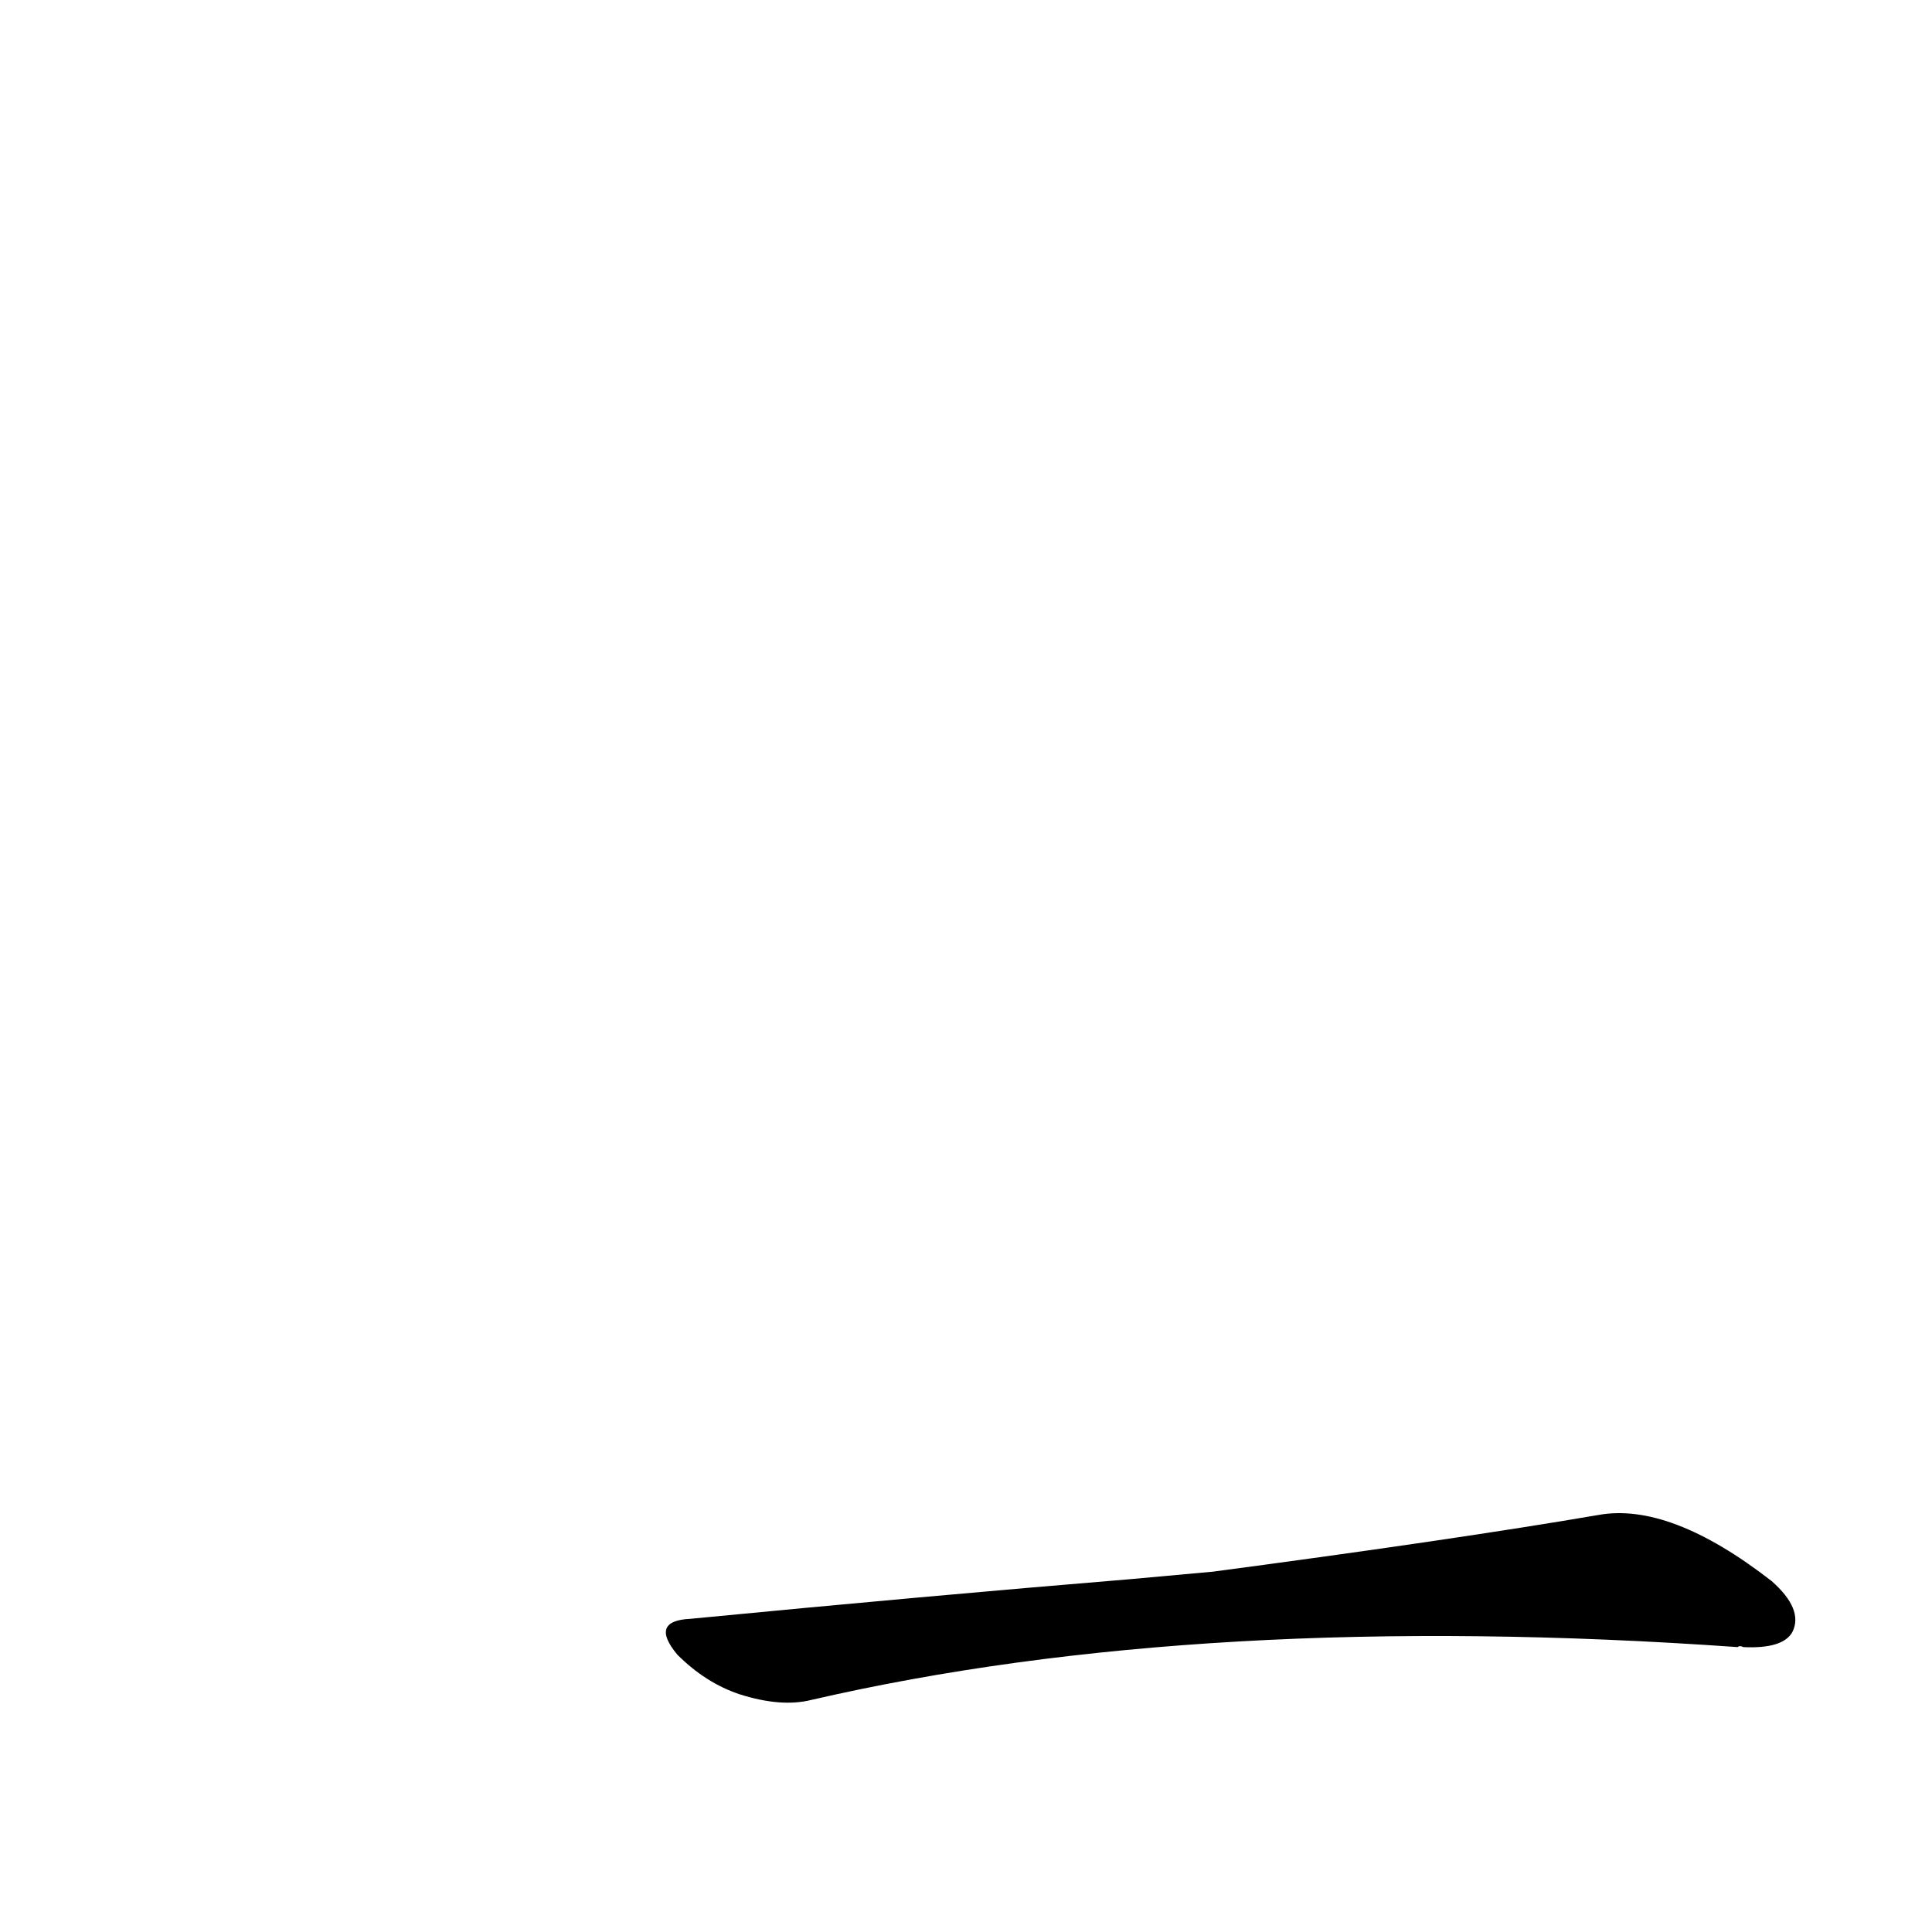 <?xml version='1.0' encoding='utf-8'?>
<svg xmlns="http://www.w3.org/2000/svg" version="1.1" viewBox="0 0 1024 1024"><g transform="scale(1, -1) translate(0, -900)"><path d="M 599 63 Q 490 54 366 42 Q 344 41 359 23 Q 374 8 392 2 Q 414 -5 430 -1 Q 638 47 921 27 Q 922 28 924 27 Q 945 26 950 35 Q 956 47 939 62 Q 885 104 847 97 Q 771 84 643 67 L 599 63 Z" fill="black" /></g></svg>